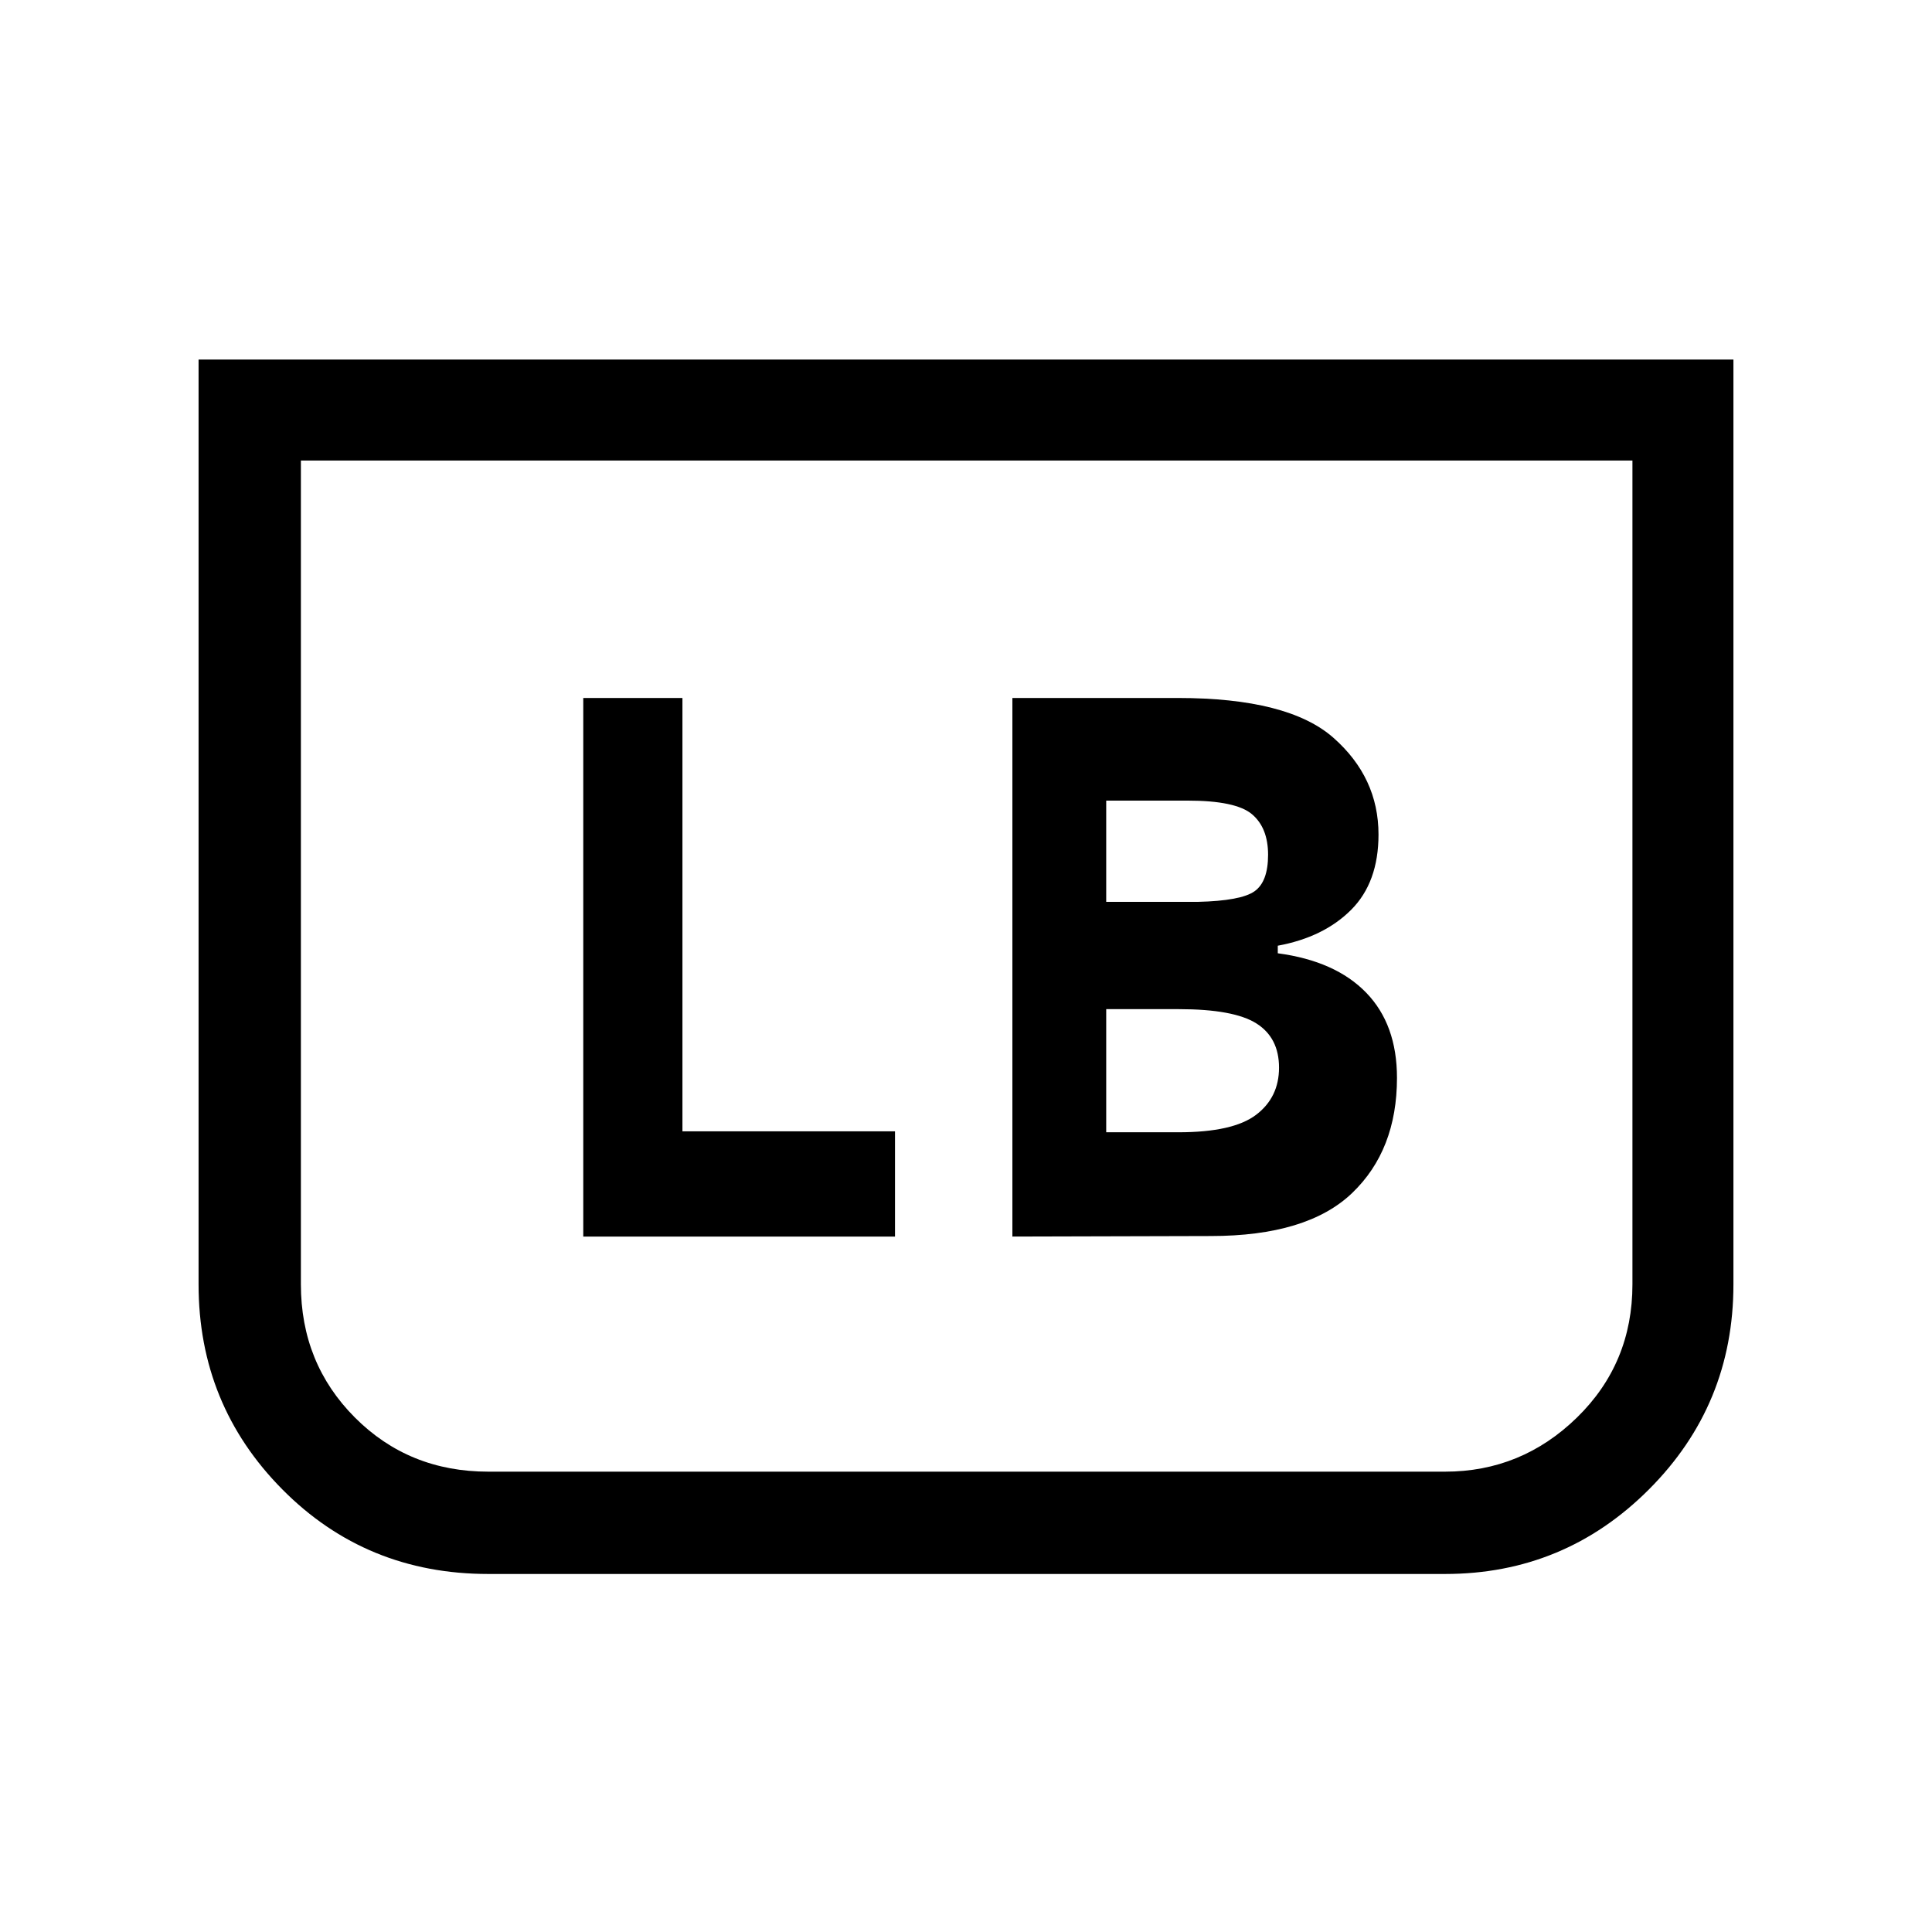 <svg xmlns="http://www.w3.org/2000/svg" height="40" viewBox="0 -960 960 960" width="40"><path d="M861.33-781.33v459.55q0 59.83-41.98 101.86-41.98 42.02-101.32 42.02H242.64q-60.7 0-102.34-42.02-41.63-42.03-41.63-101.86v-459.55h762.66Zm-50.18 50.18H149.51v409.33q0 39.27 26.84 66.18 26.84 26.9 66.29 26.9h475.39q38 0 65.56-26.9 27.56-26.91 27.56-66.18v-409.33Zm0 0H149.51h661.64Zm-308.1 385.59 98.51-.26q48 0 70.3-21.36 22.29-21.35 22.29-57.25 0-26.52-15.29-42.3-15.3-15.78-43.94-19.59v-3.76q22.82-4.2 36.44-17.82 13.61-13.61 13.61-37.43 0-28.34-22.42-48.09-22.42-19.76-77.31-19.76h-82.19v267.62Zm46.62-166.31v-50.31h40.48q23.95 0 31.95 6.76 8 6.75 8 20.17 0 13.35-6.72 18.11-6.71 4.76-28.2 5.27h-45.51Zm0 114.49v-61.18h36.1q27.28 0 38.53 7.1 11.24 7.11 11.24 21.96 0 14.81-11.42 23.46-11.43 8.66-38.45 8.66h-36Zm-259.85 51.82h154.9v-52.29H339.1v-215.33h-49.28v267.62Z"/></svg>